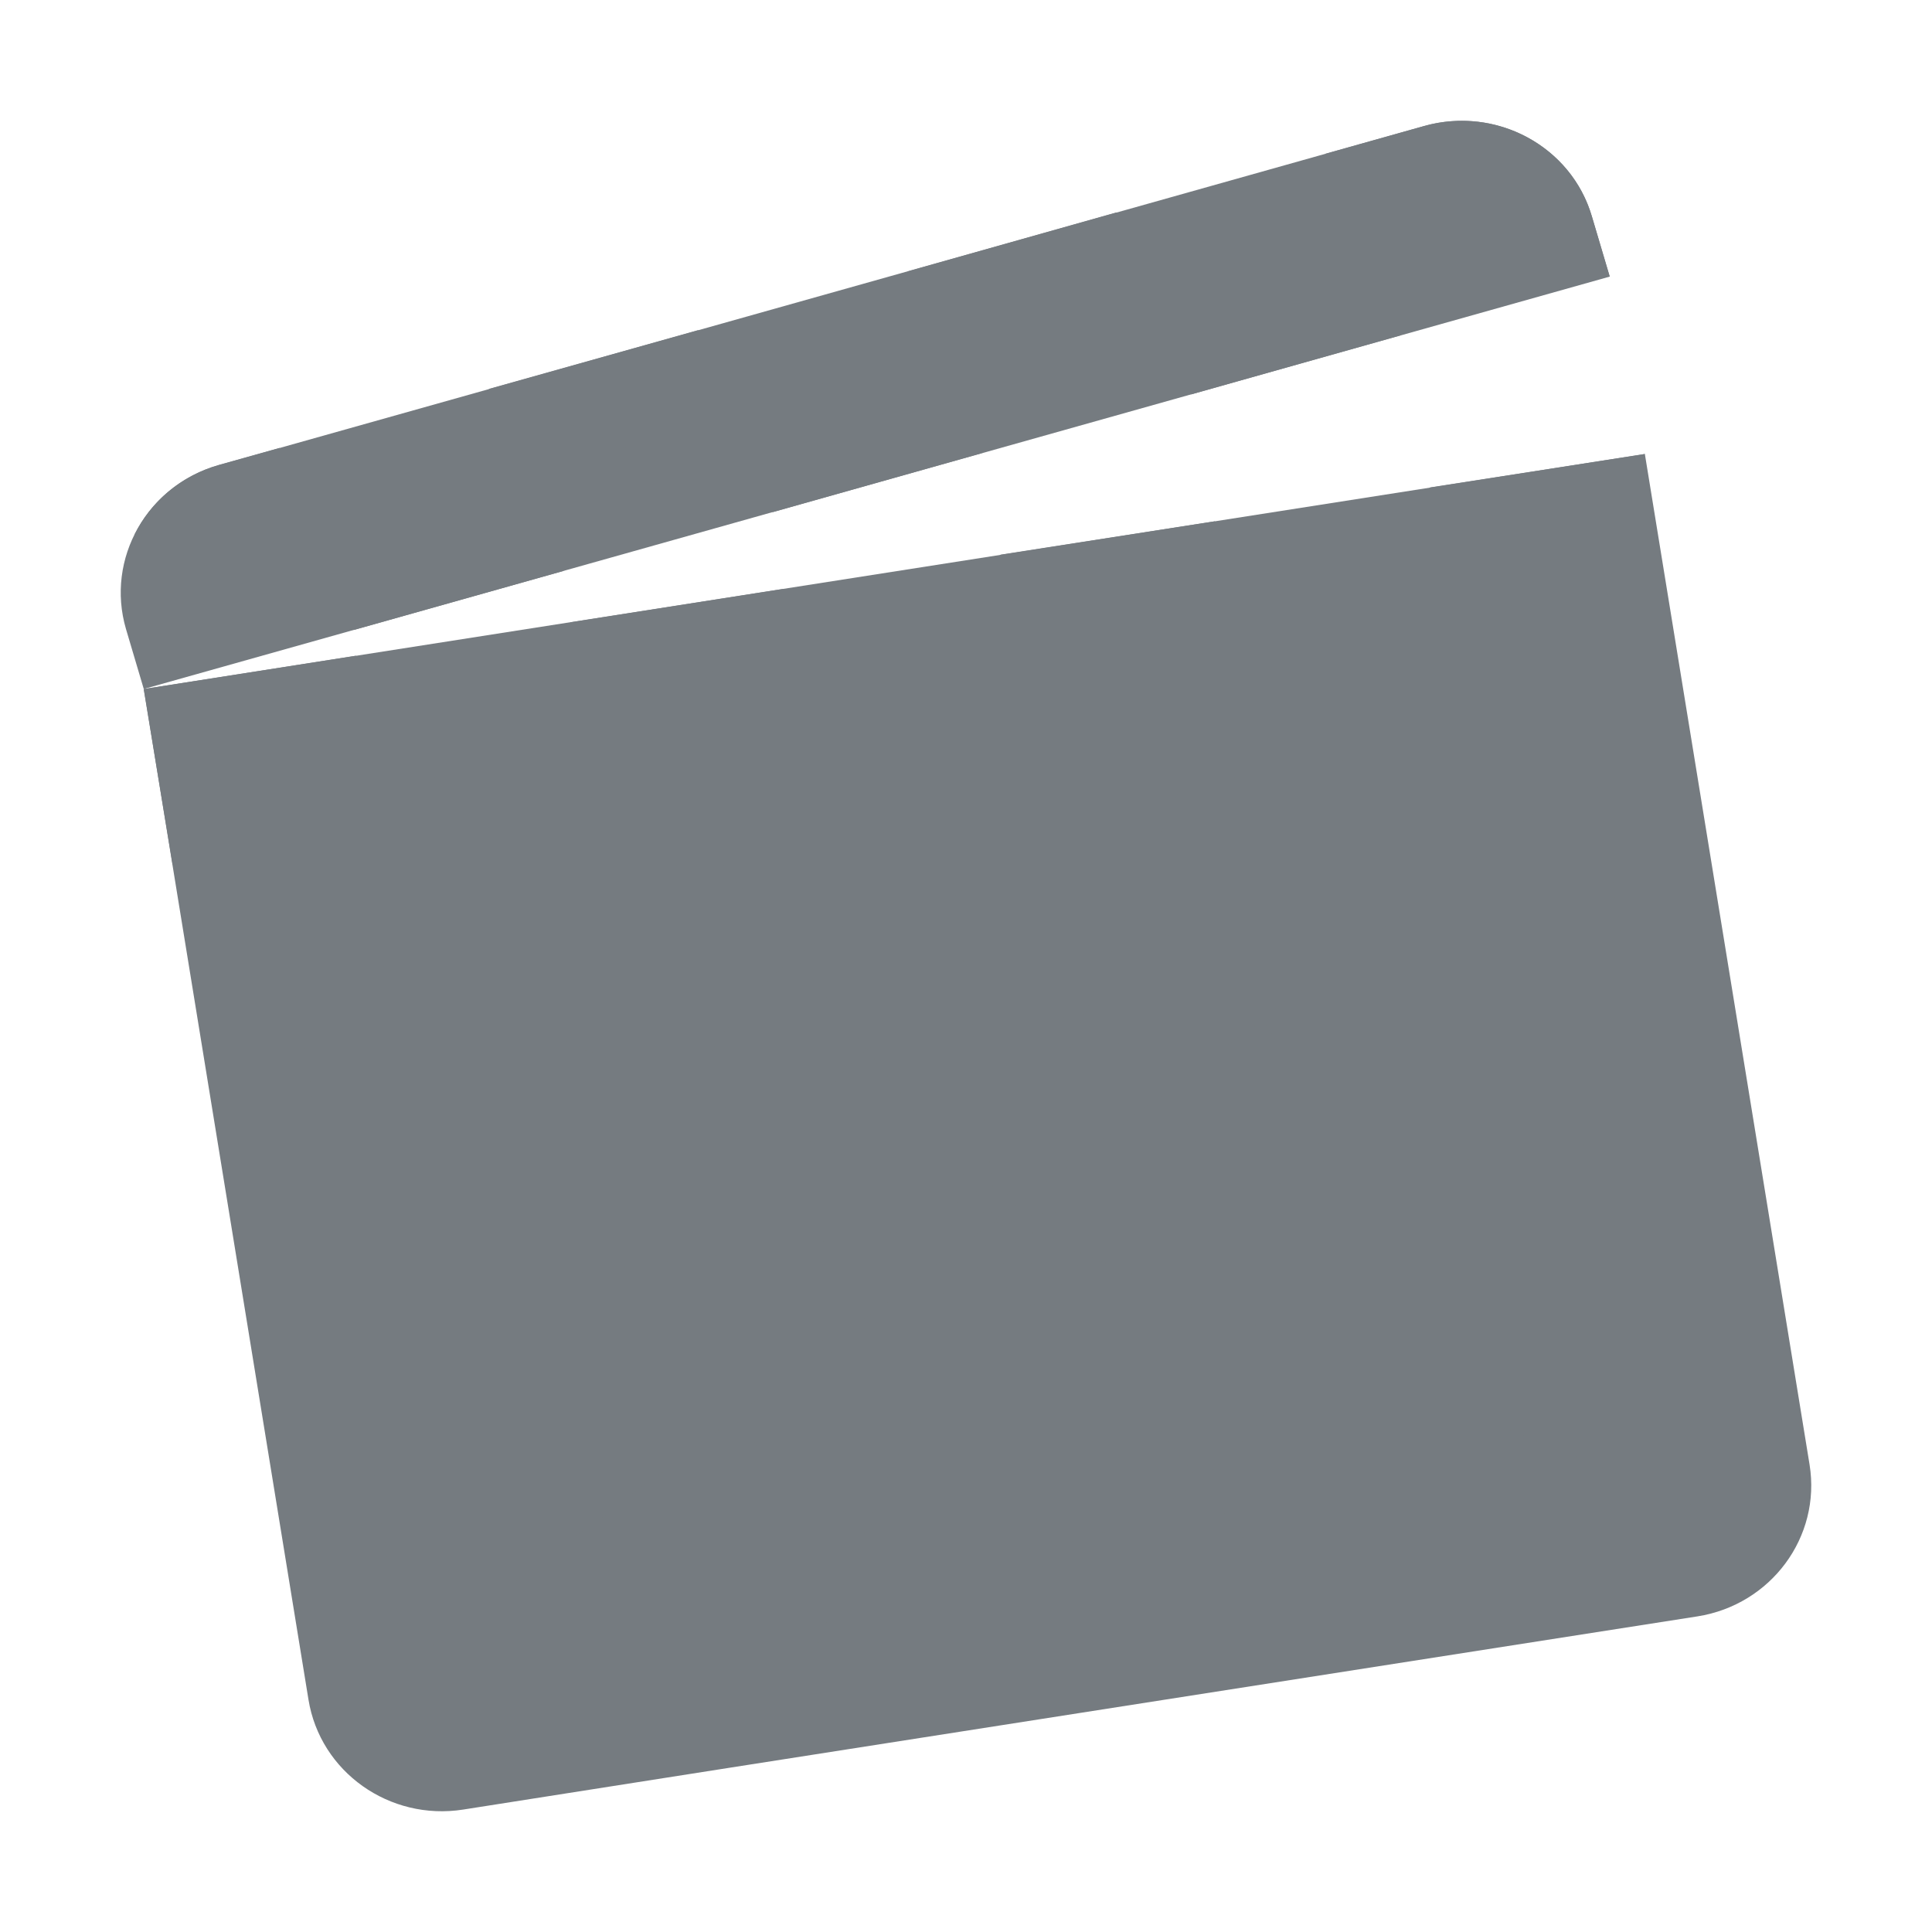 <svg xmlns="http://www.w3.org/2000/svg"  viewBox="0 0 48 48" width="48px" height="48px"><path fill="#757b80" d="M42.17,40.159l-24.004,3.754l-6.656,1.045c-1.831,0.288-3.555-0.934-3.846-2.731L3.573,17.118 l37.293-5.839l4.092,25.108C45.249,38.185,44.001,39.871,42.17,40.159z"/><path fill="#757b80" d="M39.552,5.382c-0.512-1.747-2.377-2.755-4.166-2.252L5.443,11.553 c-1.789,0.503-2.824,2.328-2.313,4.075l0.442,1.49L39.994,6.872L39.552,5.382z"/><polygon fill="#757b80" points="40.87,11.28 36.37,16.4 36.3,16.48 30.96,17.31 31.03,17.24 35.53,12.11"/><polygon fill="#757b80" points="30.19,12.95 25.69,18.07 20.35,18.91 24.86,13.78"/><polygon fill="#757b80" points="19.47,14.63 14.98,19.75 9.68,20.58 14.18,15.46"/><polygon fill="#757b80" points="8.85,16.29 4.36,21.41 4.29,21.49 4.28,21.43 3.57,17.12"/><path fill="#757b80" d="M39.993,6.873l-7.065-3.052l2.457-0.691c0.313-0.088,0.627-0.127,0.935-0.127 c1.461,0,2.81,0.934,3.23,2.378L39.993,6.873z"/><polygon fill="#757b80" points="34.792,8.332 29.597,9.798 22.538,6.746 27.728,5.28 27.733,5.28"/><polygon fill="#757b80" points="24.397,11.257 19.202,12.723 12.137,9.665 17.338,8.205"/><path fill="#757b80" d="M14.007,14.182l-5.2,1.465l-5.464-2.366c0.403-0.813,1.142-1.46,2.099-1.731l1.5-0.42L14.007,14.182 z"/><g><path fill="#757b80" d="M24.78,30.29l-4.55,10.77l-9.11,1.43c-0.48,0.07-0.92-0.22-0.99-0.67l-0.07-0.44L24.78,30.29z"/><polygon fill="#757b80" points="31.72,39.26 26.06,40.15 24.78,30.29"/><path fill="#757b80" d="M42.49,36.79c0.04,0.25-0.05,0.44-0.14,0.56c-0.02,0.04-0.06,0.08-0.12,0.13l-17.45-7.19l16.31-2.08 L42.49,36.79z"/><polygon fill="#757b80" points="24.78,30.29 10.06,41.38 8.59,32.35"/><polygon fill="#757b80" points="26.06,40.15 20.23,41.06 24.78,30.29"/><path fill="#757b80" d="M42.23,37.48c-0.1,0.09-0.24,0.18-0.45,0.21l-10.06,1.57l-6.94-8.97L42.23,37.48z"/><polygon fill="#757b80" points="24.78,30.29 8.59,32.35 7.07,23.01"/><polygon fill="#757b80" points="24.777,30.289 17.847,21.321 23.496,20.436"/><polygon fill="#757b80" points="24.78,30.29 7.07,23.01 17.847,21.321"/><polygon fill="#757b80" points="41.09,28.21 24.78,30.29 39.61,19.11"/><polygon fill="#757b80" points="29.355,19.519 24.777,30.289 23.496,20.436"/><polygon fill="#757b80" points="39.61,19.11 24.78,30.29 29.36,19.52 39.42,17.94"/></g><g><path fill="#757b80" d="M18.225,35.228c0.866,1.146,2.017,2.063,3.358,2.63l3.197-7.568L18.225,35.228z"/><path fill="#757b80" d="M25.836,38.428c1.483-0.191,2.839-0.775,3.965-1.647L24.78,30.29L25.836,38.428z"/><path fill="#757b80" d="M32.377,33.42c0.4-0.967,0.623-2.026,0.623-3.137c0-0.35-0.029-0.693-0.072-1.032L24.78,30.29 L32.377,33.42z"/><path fill="#757b80" d="M16.633,31.327c0.185,1.455,0.749,2.787,1.592,3.902l6.555-4.938L16.633,31.327z"/><path fill="#757b80" d="M21.583,37.858c0.983,0.415,2.063,0.645,3.197,0.645c0.359,0,0.71-0.031,1.056-0.075L24.78,30.29 L21.583,37.858z"/><path fill="#757b80" d="M29.802,36.781c1.127-0.872,2.023-2.025,2.575-3.361l-7.597-3.13L29.802,36.781z"/><path fill="#757b80" d="M24.777,30.289L24.777,30.289L24.777,30.289l-7.601-3.125c-0.395,0.962-0.616,2.014-0.616,3.119 c0,0.354,0.03,0.701,0.073,1.044l8.147-1.037L24.777,30.289z"/><path fill="#757b80" d="M23.717,22.139c-1.482,0.192-2.837,0.777-3.963,1.649l5.023,6.498L23.717,22.139z"/><path fill="#757b80" d="M19.754,23.788c-1.13,0.876-2.027,2.034-2.578,3.376l7.601,3.125L19.754,23.788z"/><path fill="#757b80" d="M24.78,30.29l8.148-1.039c-0.183-1.456-0.747-2.79-1.588-3.906L24.78,30.29z"/><path fill="#757b80" d="M23.717,22.139l1.06,8.147l0.001,0.001l3.218-7.57c-0.988-0.421-2.075-0.654-3.216-0.654 C24.419,22.063,24.066,22.094,23.717,22.139z"/><path fill="#757b80" d="M31.34,25.345c-0.861-1.142-2.007-2.057-3.34-2.626l-3.22,7.571L31.34,25.345z"/></g><g><path fill="#757b80" d="M24.78,30.288l-2.054,4.856c-0.866-0.365-1.604-0.951-2.156-1.681L24.78,30.288z"/><path fill="#757b80" d="M28.006,34.456c-0.722,0.56-1.596,0.934-2.547,1.053l-0.679-5.221L28.006,34.456z"/><path fill="#757b80" d="M30.06,30.28c0,0.713-0.144,1.401-0.399,2.02l-4.881-2.012l5.238-0.671 C30.043,29.839,30.06,30.059,30.06,30.28z"/><path fill="#757b80" d="M24.78,30.288l-4.21,3.175c-0.543-0.713-0.908-1.579-1.027-2.513L24.78,30.288z"/><path fill="#757b80" d="M25.459,35.509c-0.221,0.034-0.45,0.051-0.679,0.051c-0.73,0-1.426-0.153-2.054-0.416l2.054-4.856 L25.459,35.509z"/><path fill="#757b80" d="M29.661,32.3c-0.357,0.857-0.925,1.604-1.655,2.156l-3.226-4.168L29.661,32.3z"/><path fill="#757b80" d="M24.78,30.288l-5.238,0.662c-0.025-0.22-0.042-0.441-0.042-0.67c0-0.713,0.144-1.375,0.399-1.995 L24.78,30.288z"/><path fill="#757b80" d="M24.78,30.288l-3.234-4.185c0.722-0.56,1.596-0.934,2.555-1.053L24.78,30.288z"/><path fill="#757b80" d="M24.78,30.288l-4.881-2.012c0.348-0.857,0.917-1.604,1.647-2.173L24.78,30.288z"/><path fill="#757b80" d="M30.018,29.618l-5.238,0.671l4.219-3.183C29.534,27.818,29.899,28.684,30.018,29.618z"/><path fill="#757b80" d="M26.851,25.424l-2.071,4.864l-0.679-5.238c0.221-0.033,0.45-0.05,0.679-0.05 C25.519,25,26.215,25.153,26.851,25.424z"/><path fill="#757b80" d="M28.999,27.105l-4.219,3.183l2.071-4.864C27.709,25.789,28.447,26.375,28.999,27.105z"/></g><g><path fill="#757b80" d="M24.779,30.29l-0.896,2.112c-0.37-0.156-0.697-0.412-0.932-0.733L24.779,30.29z"/><path fill="#757b80" d="M26.18,32.103c-0.313,0.242-0.69,0.405-1.109,0.455l-0.292-2.269L26.18,32.103z"/><path fill="#757b80" d="M27.069,30.29c0,0.313-0.064,0.605-0.171,0.875l-2.119-0.875l2.269-0.292 C27.061,30.091,27.069,30.19,27.069,30.29z"/><path fill="#757b80" d="M24.779,30.29l-1.828,1.38c-0.242-0.313-0.398-0.69-0.448-1.095L24.779,30.29z"/><path fill="#757b80" d="M25.07,32.559c-0.092,0.014-0.192,0.021-0.292,0.021c-0.313,0-0.619-0.064-0.896-0.178l0.896-2.112 L25.07,32.559z"/><path fill="#757b80" d="M26.898,31.165c-0.156,0.37-0.405,0.697-0.718,0.939l-1.401-1.814L26.898,31.165z"/><path fill="#757b80" d="M24.779,30.29l-2.276,0.284c-0.014-0.092-0.021-0.185-0.021-0.284c0-0.313,0.064-0.604,0.171-0.875 L24.779,30.29z"/><path fill="#757b80" d="M24.779,30.29l-1.401-1.814c0.313-0.242,0.69-0.405,1.109-0.455L24.779,30.29z"/><path fill="#757b80" d="M24.779,30.29l-2.126-0.875c0.156-0.37,0.405-0.697,0.725-0.939L24.779,30.29z"/><path fill="#757b80" d="M27.047,29.998l-2.269,0.292l1.828-1.38C26.841,29.223,26.997,29.593,27.047,29.998z"/><path fill="#757b80" d="M25.675,28.178l-0.896,2.112l-0.292-2.269C24.579,28.007,24.679,28,24.779,28 C25.091,28,25.397,28.064,25.675,28.178z"/><path fill="#757b80" d="M26.606,28.91l-1.828,1.38l0.896-2.112C26.044,28.334,26.364,28.59,26.606,28.91z"/></g></svg>
